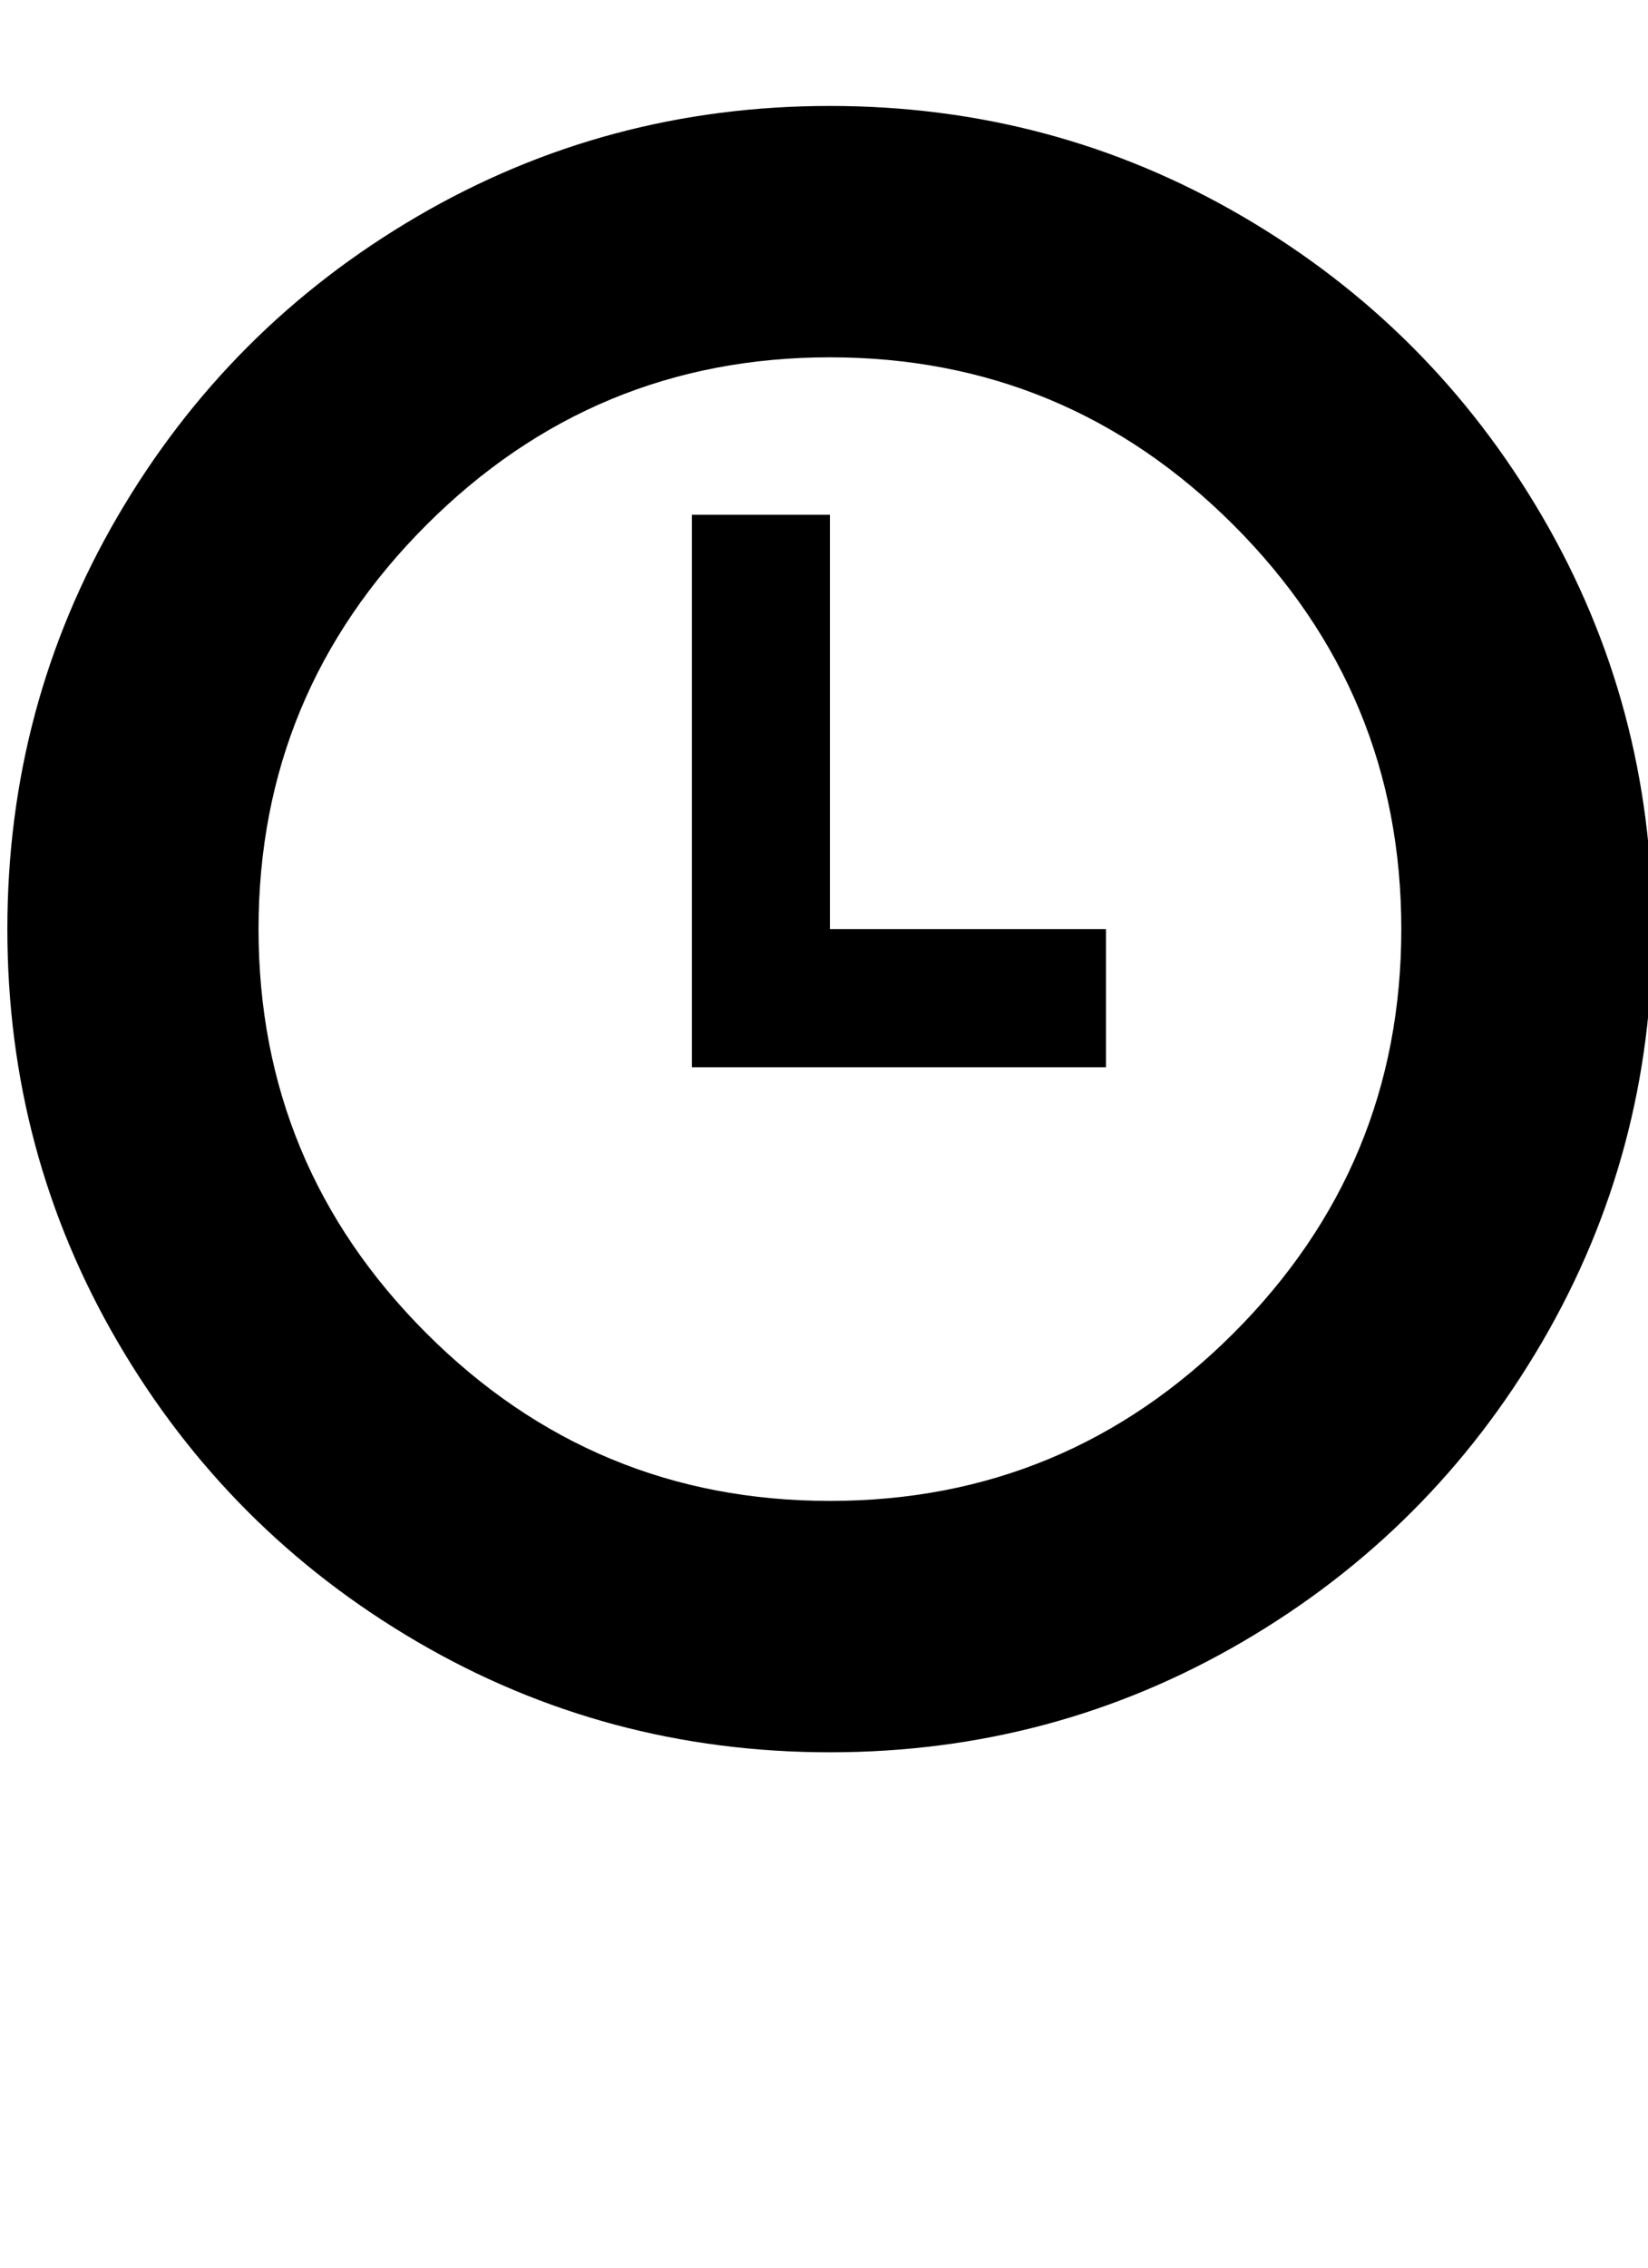 <svg xmlns="http://www.w3.org/2000/svg" width="896" height="1232" viewBox="0 0 896 1232"><path d="M4 504.78q0-121.56 60.03-224.36 60.03-102.802 162.83-162.83 102.8-60.03 224.36-60.03 121.56 0 224.36 60.03 102.802 60.028 162.83 162.83 60.03 102.8 60.03 224.36 0 121.56-60.03 224.36-60.028 102.8-162.83 162.83Q572.78 952 451.22 952q-121.56 0-224.36-60.03-102.8-60.03-162.83-162.83Q4 626.34 4 504.78zm136.567 0q0 128.313 91.17 219.483 91.17 91.17 219.483 91.17 128.314 0 219.483-91.17 91.17-91.17 91.17-219.483 0-128.314-91.17-219.483-91.17-91.17-219.483-91.17t-219.483 91.17q-91.17 91.17-91.17 219.483zm235.616 75.037V279.67h75.037v225.11h150.074v75.037h-225.11z"/></svg>